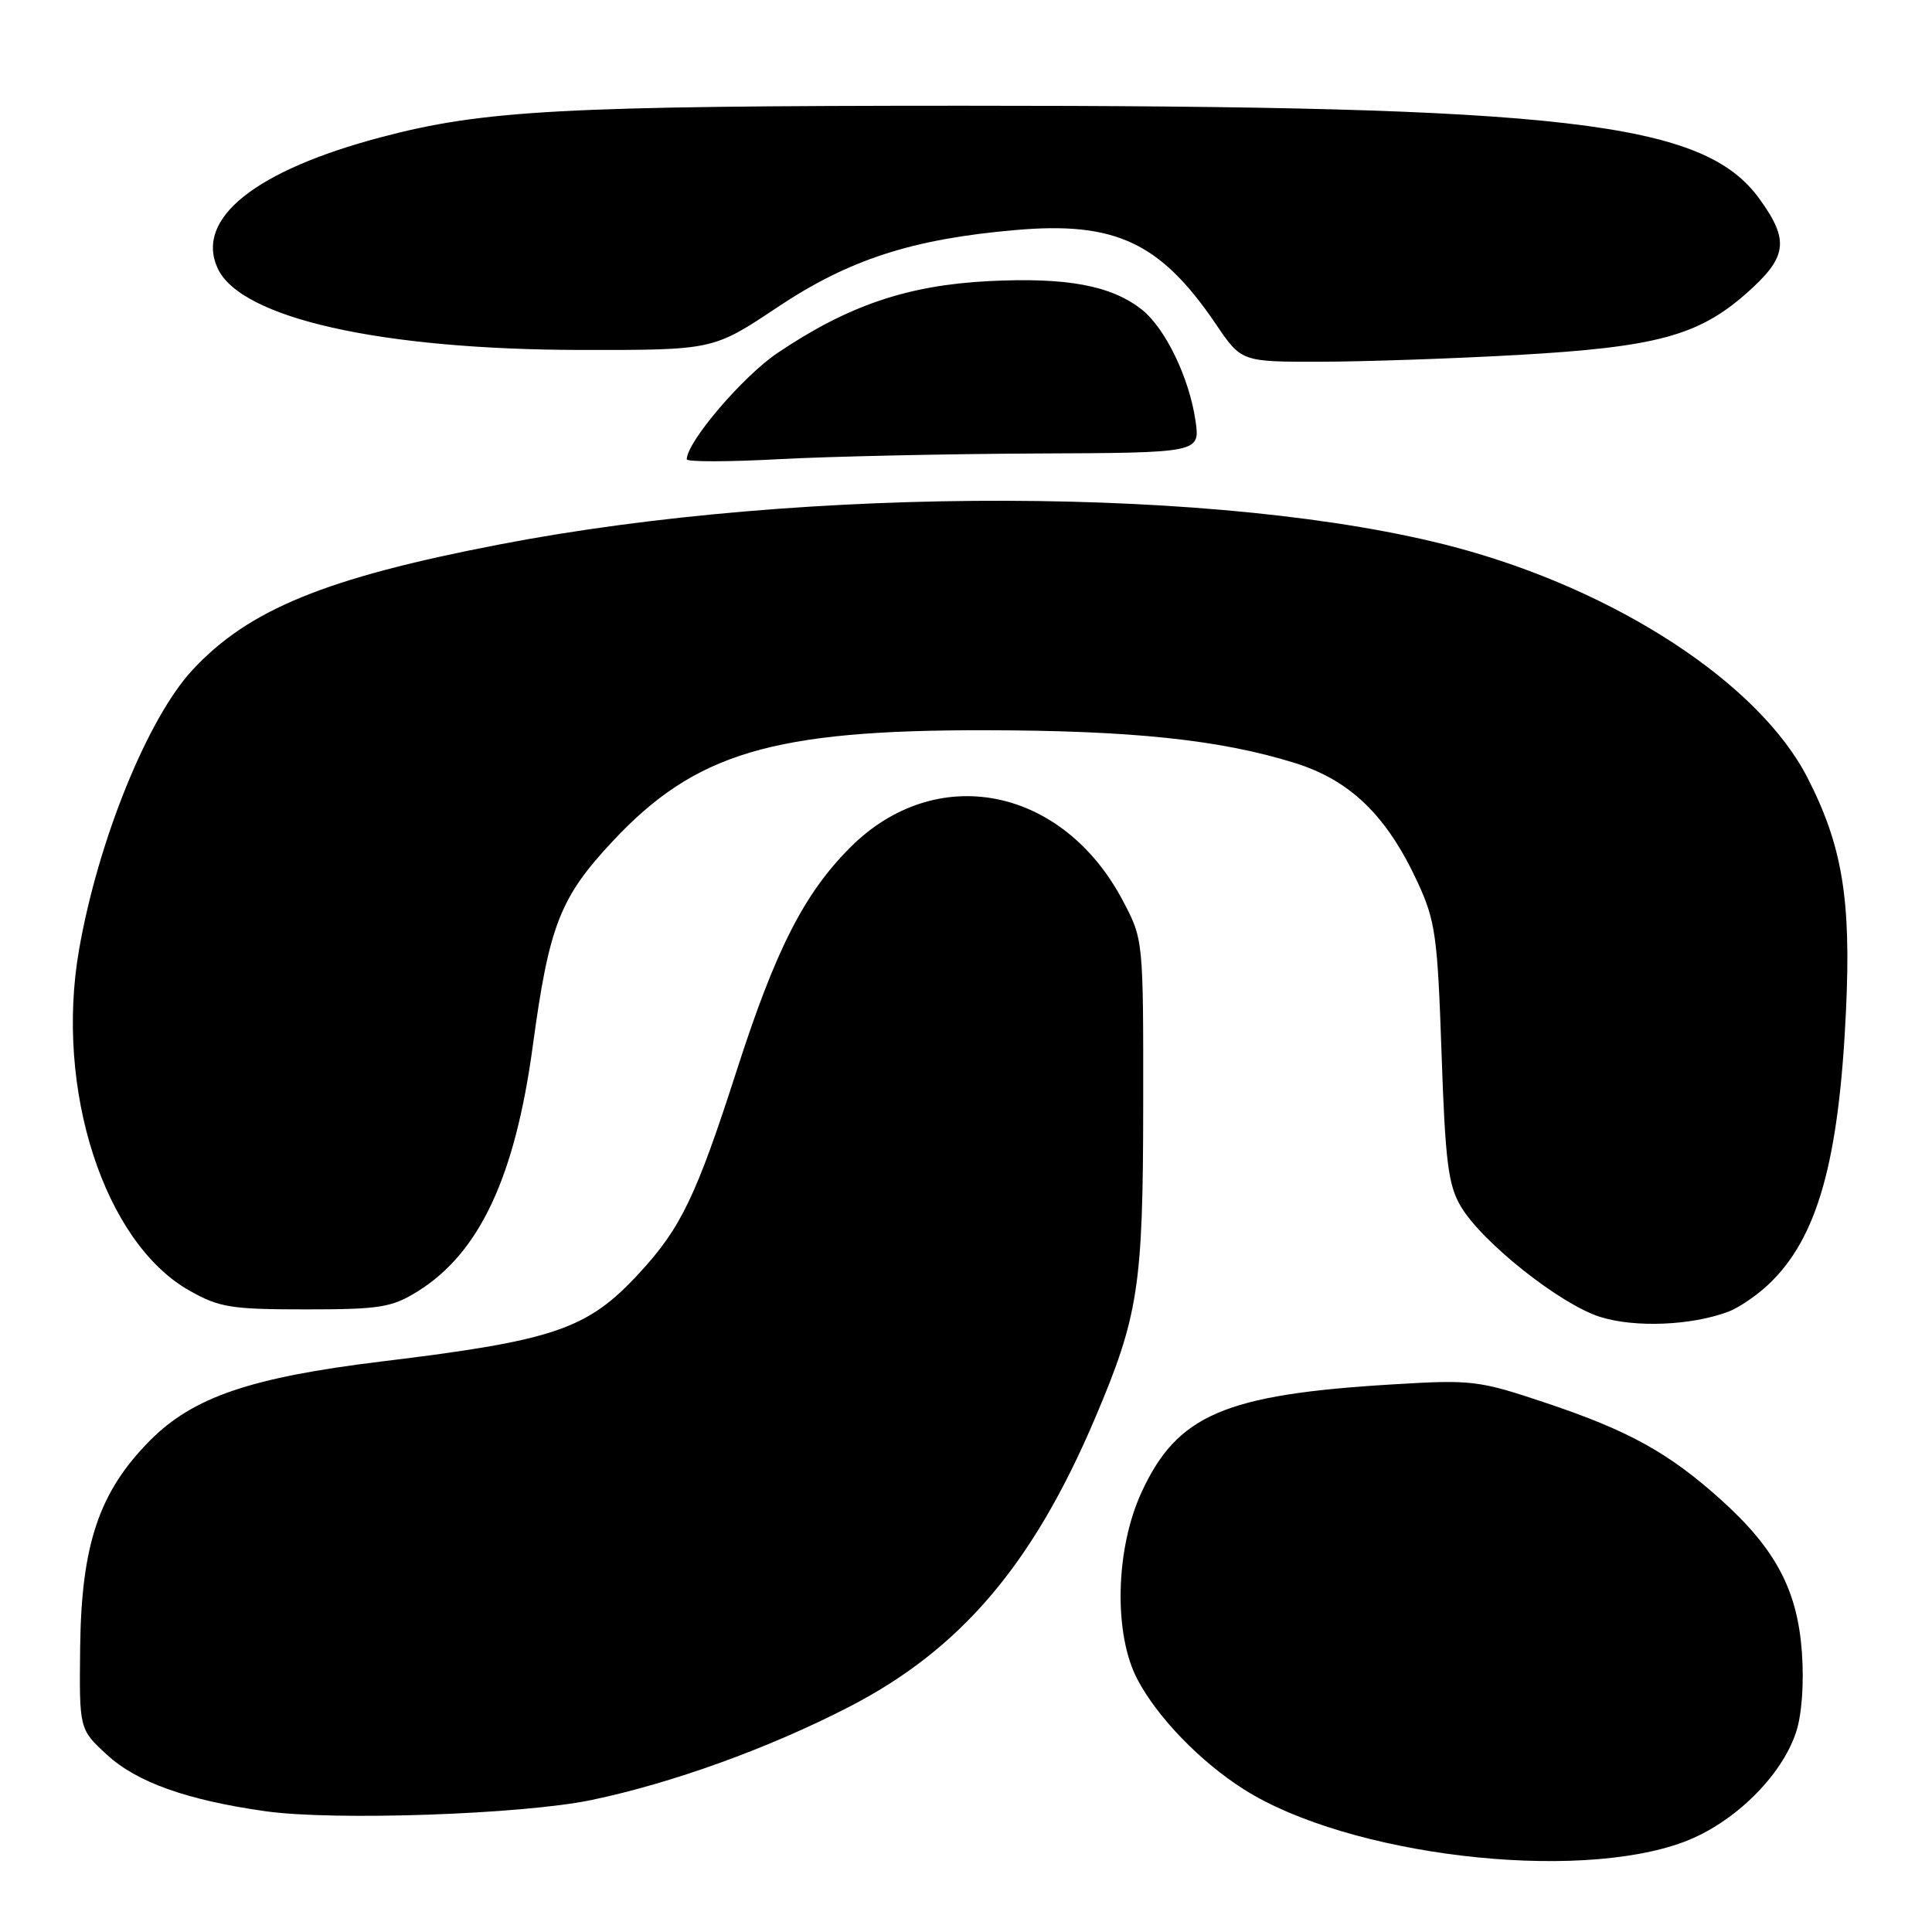 <?xml version="1.0" encoding="UTF-8" standalone="no"?>
<!DOCTYPE svg PUBLIC "-//W3C//DTD SVG 1.1//EN" "http://www.w3.org/Graphics/SVG/1.1/DTD/svg11.dtd" >
<svg xmlns="http://www.w3.org/2000/svg" xmlns:xlink="http://www.w3.org/1999/xlink" version="1.1" viewBox="0 0 256 256">
 <g >
 <path fill="currentColor"
d=" M 223.16 244.05 C 229.73 241.58 236.06 235.38 237.99 229.52 C 238.75 227.23 239.06 223.02 238.76 218.93 C 238.17 210.69 235.27 205.23 228.02 198.71 C 221.13 192.51 215.80 189.56 204.86 185.90 C 195.91 182.90 195.08 182.80 184.51 183.44 C 162.22 184.78 155.96 187.48 151.23 197.80 C 147.79 205.32 147.55 216.49 150.70 222.50 C 153.34 227.54 159.05 233.44 164.82 237.10 C 178.65 245.87 208.76 249.46 223.16 244.05 Z  M 78.33 238.52 C 89.05 236.28 101.76 231.70 112.45 226.20 C 127.24 218.59 136.83 207.36 145.06 188.01 C 150.85 174.40 151.46 170.50 151.48 146.50 C 151.50 124.50 151.50 124.50 148.79 119.36 C 140.79 104.19 124.02 100.91 112.65 112.30 C 106.55 118.41 102.78 125.81 97.65 141.75 C 92.26 158.49 90.24 162.70 84.72 168.68 C 77.85 176.14 73.56 177.61 50.50 180.41 C 33.22 182.52 25.60 185.12 19.89 190.86 C 13.13 197.67 10.78 204.64 10.62 218.32 C 10.50 229.14 10.50 229.14 14.18 232.52 C 18.15 236.17 24.79 238.53 35.19 240.00 C 44.27 241.28 69.17 240.42 78.33 238.52 Z  M 229.00 173.81 C 230.38 173.30 232.78 171.66 234.34 170.19 C 240.80 164.08 243.66 153.97 244.60 134.00 C 245.30 119.21 244.13 112.08 239.51 103.07 C 233.12 90.58 214.19 78.19 192.78 72.50 C 162.44 64.44 106.86 64.29 66.09 72.16 C 43.14 76.59 32.93 80.77 25.50 88.78 C 19.57 95.17 13.01 111.35 10.48 125.81 C 7.24 144.31 13.80 164.62 25.08 171.00 C 29.05 173.25 30.61 173.50 40.50 173.50 C 50.36 173.50 51.90 173.25 55.35 171.11 C 63.54 166.01 68.25 155.96 70.60 138.57 C 72.76 122.61 74.20 118.93 81.19 111.46 C 92.12 99.77 102.37 96.72 130.50 96.76 C 149.98 96.79 161.60 98.01 171.48 101.07 C 178.90 103.36 183.74 108.05 187.83 116.88 C 190.20 122.01 190.48 123.99 191.01 139.50 C 191.50 153.88 191.89 157.01 193.55 159.83 C 196.32 164.56 206.69 172.80 212.00 174.49 C 216.60 175.95 224.10 175.65 229.00 173.81 Z  M 137.26 60.09 C 159.02 60.00 159.02 60.00 158.41 55.75 C 157.58 50.04 154.39 43.45 151.28 41.01 C 147.23 37.82 141.33 36.73 131.00 37.25 C 120.22 37.80 112.33 40.49 103.00 46.79 C 98.41 49.89 91.00 58.57 91.00 60.86 C 91.00 61.21 96.51 61.21 103.25 60.84 C 109.99 60.48 125.29 60.15 137.26 60.09 Z  M 201.00 47.04 C 219.36 46.01 225.01 44.50 231.35 38.92 C 236.85 34.08 237.16 31.90 233.12 26.33 C 225.73 16.12 207.57 14.00 127.50 14.01 C 74.67 14.02 64.04 14.59 50.50 18.18 C 33.79 22.60 25.84 28.97 28.83 35.53 C 31.85 42.16 50.40 46.33 77.00 46.37 C 94.50 46.39 94.50 46.39 103.00 40.72 C 112.48 34.39 120.85 31.67 134.58 30.48 C 147.80 29.32 153.77 32.13 161.12 42.96 C 164.50 47.95 164.50 47.95 175.00 47.93 C 180.78 47.92 192.47 47.52 201.00 47.04 Z "/>
</g>
</svg>